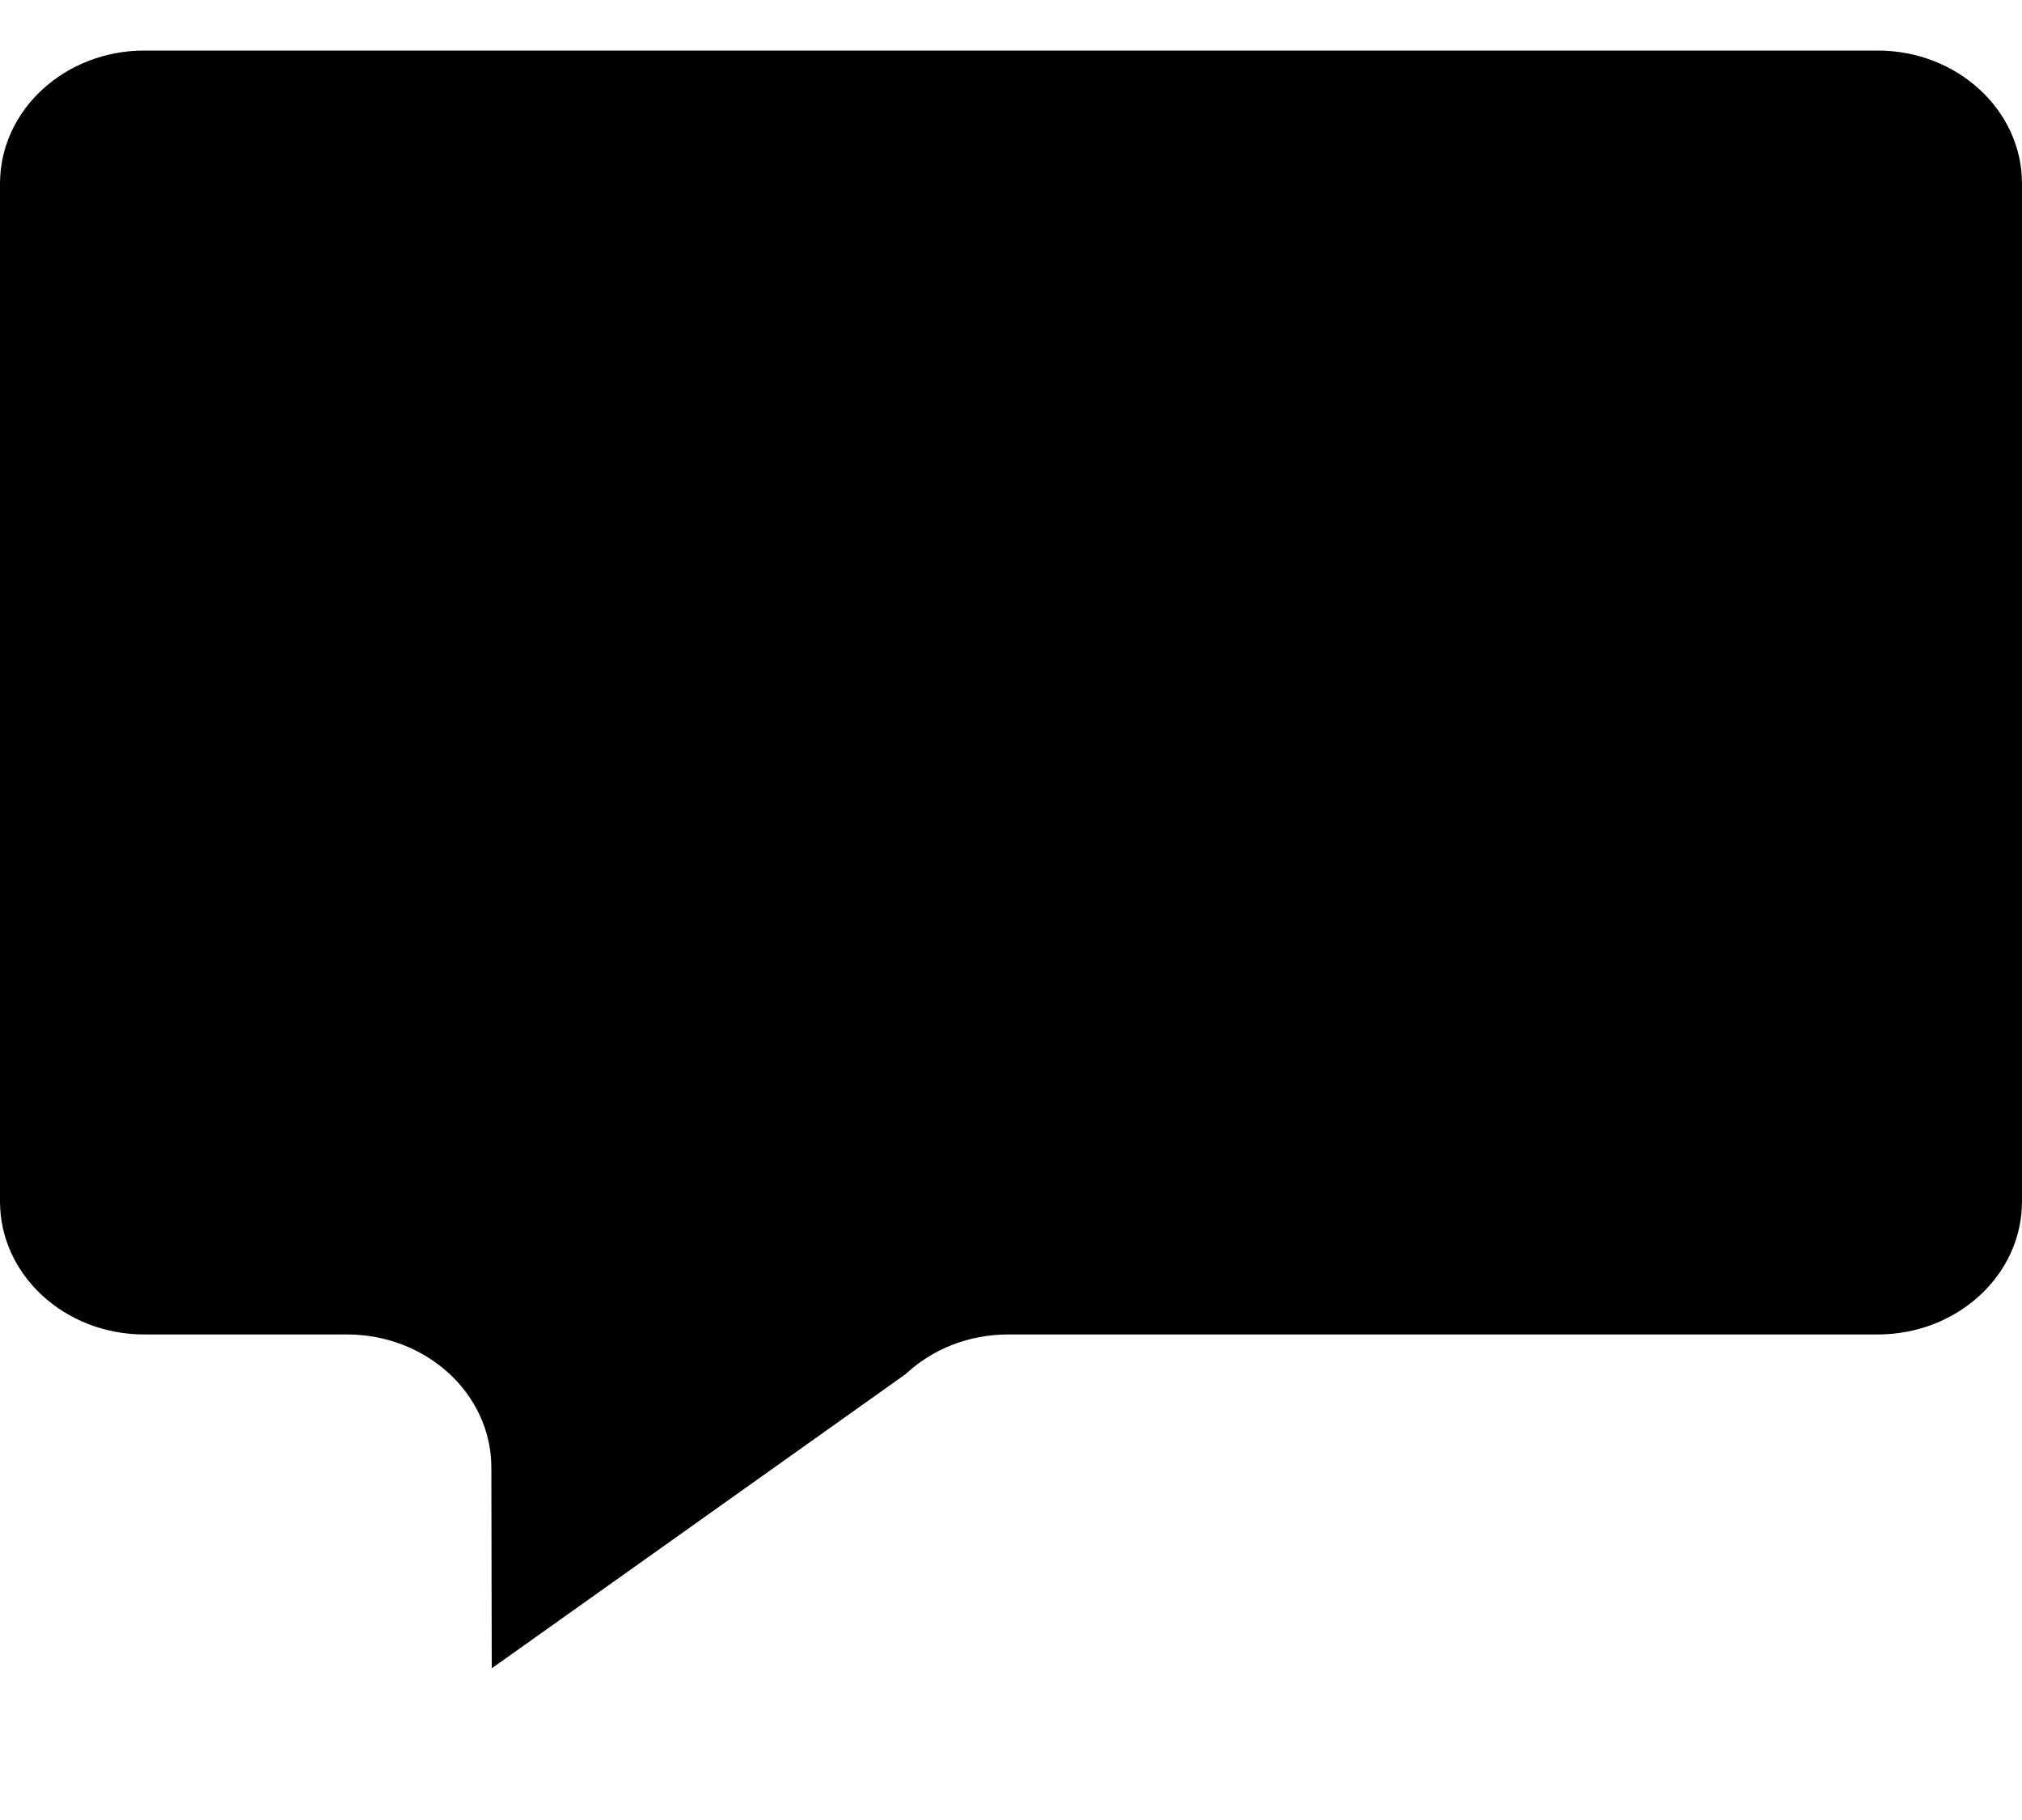 <svg width="10" height="9" viewBox="0 0 10 9" fill="none" xmlns="http://www.w3.org/2000/svg">
<path fillRule="evenodd" clipRule="evenodd" d="M2.43 7.256C2.429 6.893 2.11 6.599 1.716 6.599H0.714C0.32 6.599 0 6.305 0 5.941V0.908C0 0.545 0.32 0.25 0.714 0.25H9.286C9.68 0.25 10 0.545 10 0.908V5.941C10 6.305 9.68 6.599 9.286 6.599H4.987C4.785 6.599 4.607 6.675 4.479 6.795L2.432 8.25L2.43 7.256Z" fill="black"/>
</svg>
